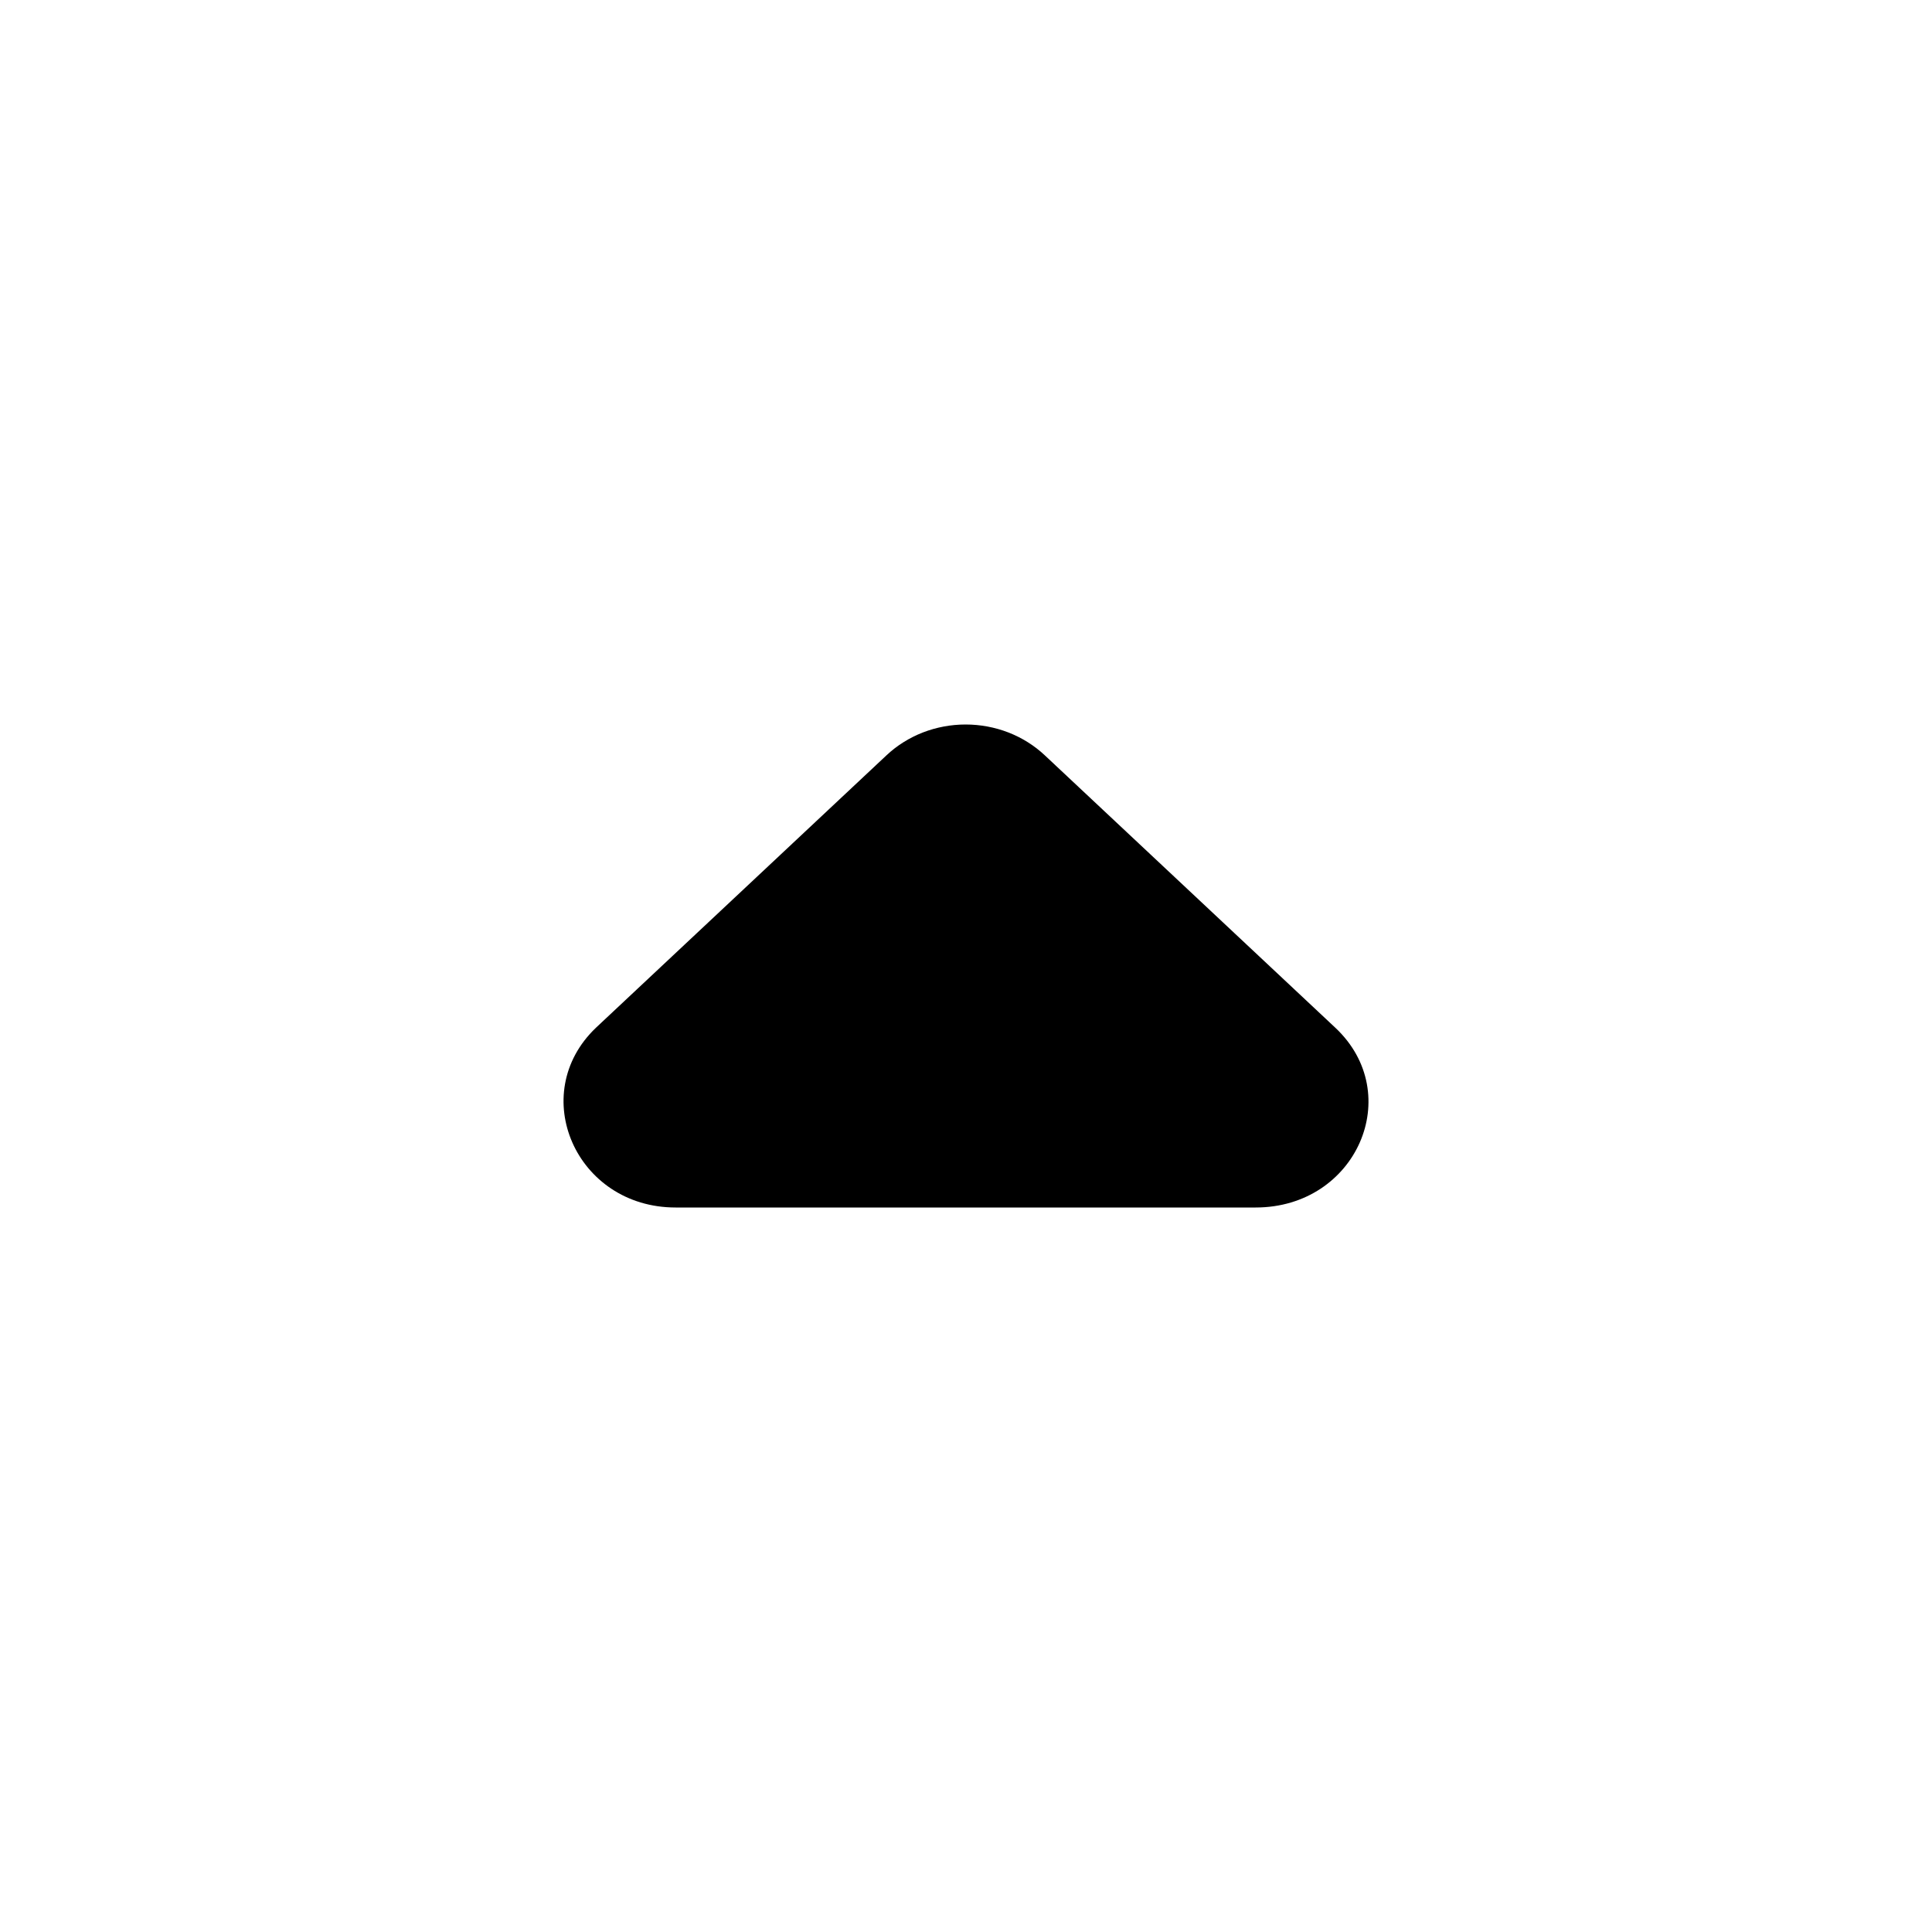 <svg width="24" height="24" viewBox="0 0 24 24" fill="none" xmlns="http://www.w3.org/2000/svg">
<path d="M16.587 12.766L12.978 9.382C12.849 9.261 12.696 9.165 12.527 9.099C12.359 9.034 12.178 9 11.995 9C11.813 9 11.632 9.034 11.464 9.099C11.295 9.165 11.142 9.261 11.013 9.382L7.404 12.766C6.54 13.589 7.153 15 8.393 15L15.598 15C16.852 15 17.465 13.589 16.587 12.766Z" fill="black"/>
</svg>

